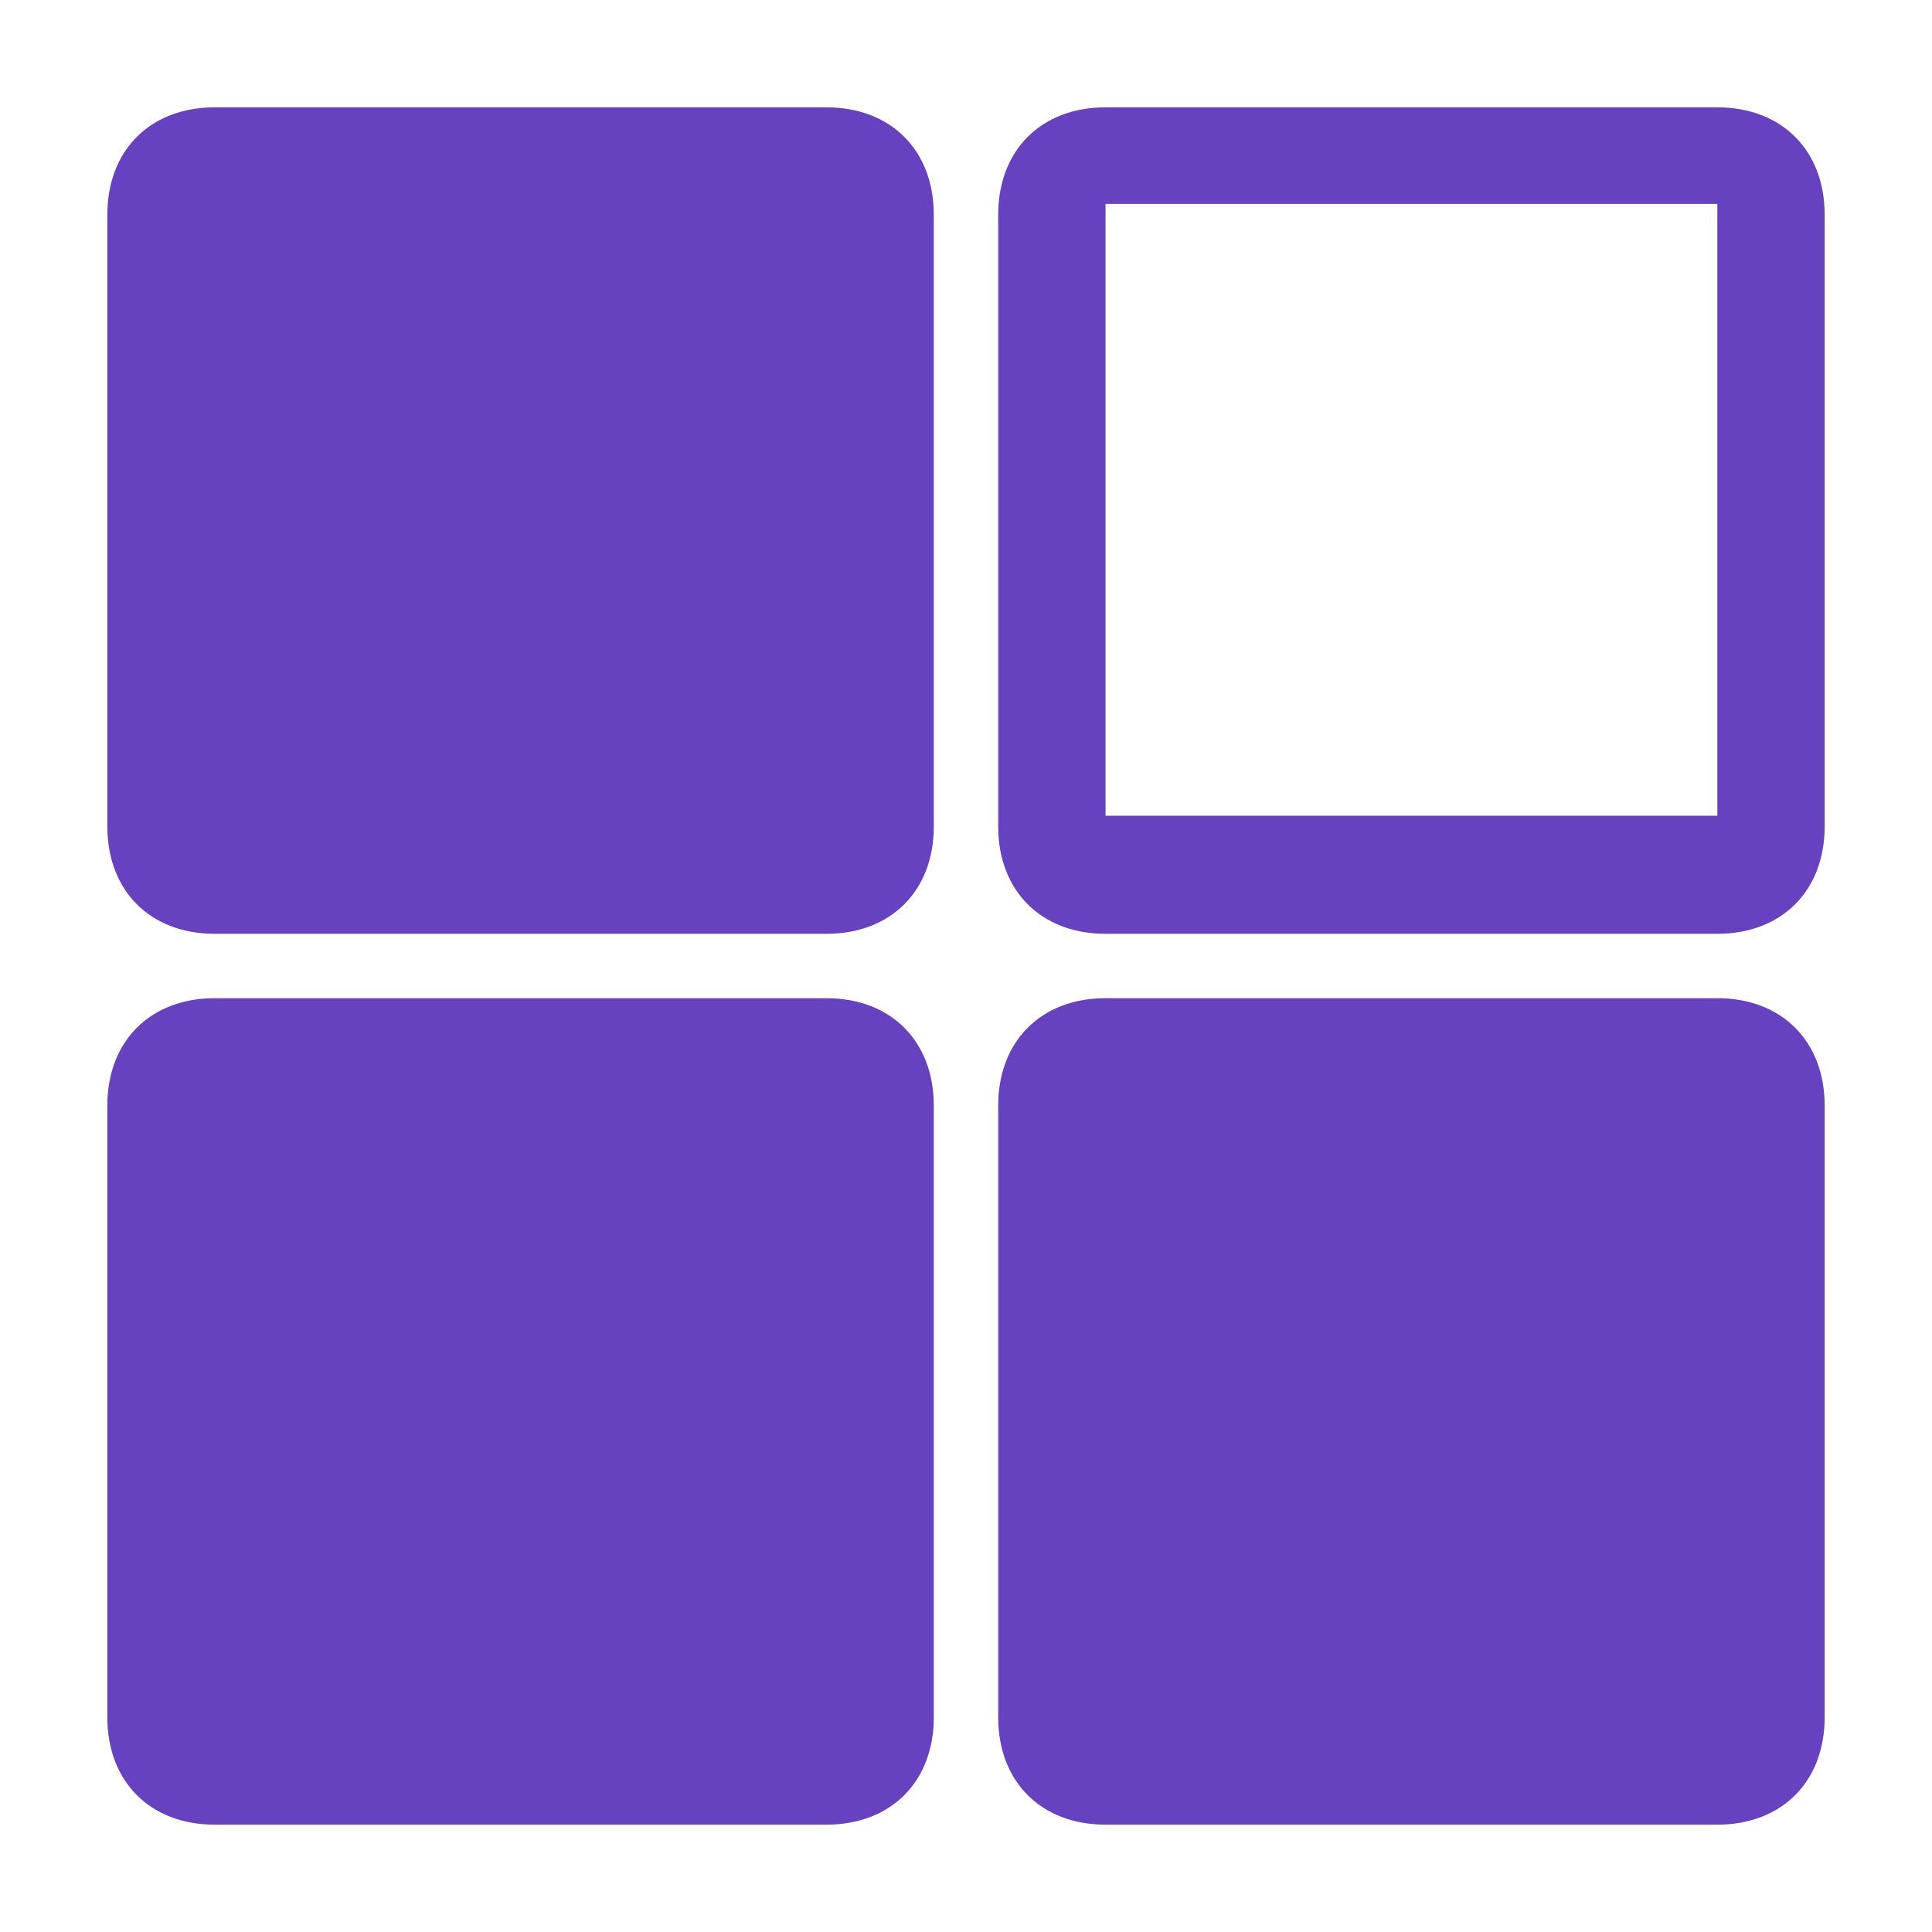 <?xml version="1.0" encoding="utf-8"?>
<!-- Generator: Adobe Illustrator 23.0.1, SVG Export Plug-In . SVG Version: 6.00 Build 0)  -->
<svg version="1.1" id="Layer_1" xmlns="http://www.w3.org/2000/svg" xmlns:xlink="http://www.w3.org/1999/xlink" x="0px" y="0px"
	 viewBox="0 0 18 18" style="enable-background:new 0 0 18 18;" xml:space="preserve">
<style type="text/css">
	.st0{fill:#6742C0;}
</style>
<path id="Rectangle_50" class="st0" d="M2,1h5.7c0.6,0,1,0.4,1,1v5.7c0,0.6-0.4,1-1,1H2c-0.6,0-1-0.4-1-1V2C1,1.4,1.4,1,2,1z"/>
<path id="Rectangle_51" class="st0" d="M2,9.3h5.7c0.6,0,1,0.4,1,1V16c0,0.6-0.4,1-1,1H2c-0.6,0-1-0.4-1-1v-5.7C1,9.7,1.4,9.3,2,9.3
	z"/>
<path id="Rectangle_53" class="st0" d="M10.3,9.3H16c0.6,0,1,0.4,1,1V16c0,0.6-0.4,1-1,1h-5.7c-0.6,0-1-0.4-1-1v-5.7
	C9.3,9.7,9.7,9.3,10.3,9.3z"/>
<path class="st0" d="M16,1h-5.7c-0.6,0-1,0.4-1,1v5.7c0,0.6,0.4,1,1,1H16c0.6,0,1-0.4,1-1V2C17,1.4,16.6,1,16,1z M16,7.6h-5.7V1.9
	H16V7.6z"/>
</svg>
